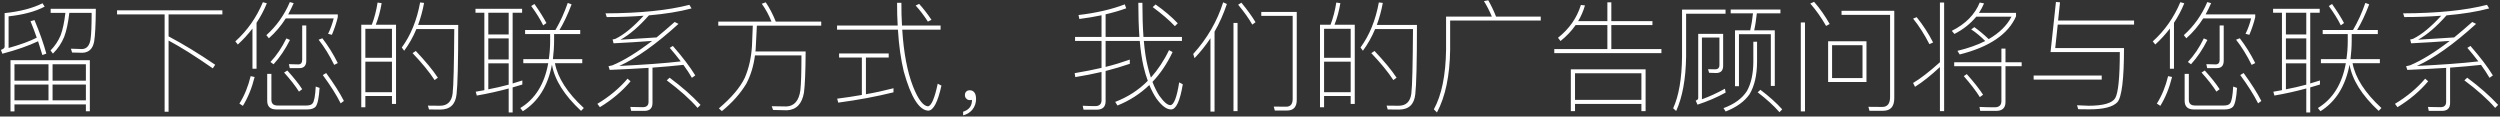 <?xml version="1.0" encoding="UTF-8"?>
<svg width="751px" height="35px" viewBox="0 0 751 35" version="1.1" xmlns="http://www.w3.org/2000/svg" xmlns:xlink="http://www.w3.org/1999/xlink">
    <rect x="0" y="0" width="751" height="35" fill="#333333" stroke="none"/>
    <!-- Generator: Sketch 47 (45396) - http://www.bohemiancoding.com/sketch -->
    <title>留下您的联系方式，我们的广告顾问将与您联</title>
    <desc>Created with Sketch.</desc>
    <defs></defs>
    <g id="通用组件" stroke="none" stroke-width="1" fill="none" fill-rule="evenodd">
        <g id="footer" transform="translate(-375, -54)" fill="#FFFFFF">
            <g id="留下您的联系方式，我们的广告顾问将与您联">
                <path d="M401.988,72.084 L401.988,87.42 L400.8,87.42 L400.8,85.368 L379.344,85.368 L379.344,87.456 L378.156,87.456 L378.156,72.084 L401.988,72.084 Z M379.344,84.144 L389.568,84.144 L389.568,79.392 L379.344,79.392 L379.344,84.144 Z M390.792,84.144 L400.8,84.144 L400.8,79.392 L390.792,79.392 L390.792,84.144 Z M379.344,78.24 L389.568,78.24 L389.568,73.308 L379.344,73.308 L379.344,78.24 Z M390.792,73.308 L390.792,78.24 L400.8,78.24 L400.8,73.308 L390.792,73.308 Z M385.356,60.024 L384.168,60.384 C384.816,61.968 385.464,63.624 386.04,65.316 C384.096,66.324 381.288,67.368 377.58,68.412 L377.58,58.908 C381.972,58.44 385.608,57.468 388.416,55.992 L387.768,54.984 C384.744,56.496 380.964,57.468 376.392,57.936 L376.392,68.052 C376.392,68.412 375.996,68.736 375.276,68.988 L375.708,70.14 C380.064,68.988 383.628,67.728 386.436,66.396 C386.868,67.764 387.3,69.132 387.732,70.536 L388.92,70.104 C388.092,67.08 386.904,63.696 385.356,60.024 Z M394.644,57.864 C394.32,60.672 393.852,62.904 393.204,64.632 C392.52,66.288 391.512,67.8 390.18,69.168 L390.9,70.104 C392.412,68.592 393.528,66.936 394.284,65.064 C394.968,63.264 395.472,60.888 395.832,57.864 L402.528,57.864 C402.528,61.68 402.42,64.308 402.204,65.784 C401.916,67.656 401.088,68.664 399.684,68.736 C398.748,68.736 397.632,68.7 396.3,68.628 L396.66,69.78 C397.884,69.816 398.928,69.852 399.828,69.852 C401.736,69.744 402.888,68.628 403.284,66.468 C403.572,64.776 403.752,61.5 403.788,56.64 L390.216,56.64 L390.216,57.864 L394.644,57.864 Z M410.16,57.108 L410.16,58.332 L424.452,58.332 L424.452,87.564 L425.64,87.564 L425.64,66.18 C429.312,68.124 433.74,70.932 438.924,74.532 L439.644,73.452 C434.892,70.212 430.248,67.368 425.64,64.92 L425.64,58.332 L441.804,58.332 L441.804,57.108 L410.16,57.108 Z M464.988,74.46 L462.036,74.46 L461.784,73.272 C462.756,73.308 463.692,73.344 464.592,73.344 C465.384,73.344 465.78,72.876 465.78,71.976 L465.78,61.644 L467.004,61.644 L467.004,72.264 C467.004,73.704 466.32,74.46 464.988,74.46 Z M450.84,62.58 C449.508,64.308 448.032,65.928 446.448,67.368 L445.692,66.432 C449.292,63.192 452.028,59.268 453.972,54.66 L455.16,54.984 C454.296,57.108 453.252,59.052 452.064,60.852 L452.064,74.64 L450.84,74.64 L450.84,62.58 Z M462.072,54.624 L463.224,54.948 C462.72,56.136 462.144,57.252 461.568,58.332 L476.472,58.332 L476.472,59.16 C476.04,60.96 475.428,62.724 474.708,64.452 L473.556,64.164 C474.276,62.724 474.816,61.176 475.248,59.52 L460.848,59.52 C459.444,61.752 457.752,63.732 455.772,65.496 L455.016,64.56 C458.076,61.824 460.416,58.512 462.072,54.624 Z M450.3,76.872 C449.544,79.968 448.428,82.74 446.916,85.116 L447.96,85.8 C449.472,83.352 450.66,80.472 451.488,77.124 L450.3,76.872 Z M467.328,86.88 L458.004,86.88 C456.168,86.88 455.268,85.98 455.268,84.252 L455.268,76.188 L456.528,76.188 L456.528,84 C456.528,85.116 457.14,85.692 458.364,85.692 L467.112,85.692 C467.976,85.692 468.588,85.476 468.912,85.044 C469.38,84.468 469.704,82.776 469.848,80.004 L471,80.4 C470.82,83.388 470.424,85.26 469.812,86.052 C469.308,86.592 468.48,86.88 467.328,86.88 Z M472.98,75.936 L471.972,76.548 C474.24,79.644 476.04,82.452 477.336,85.044 L478.308,84.324 C477.084,81.912 475.284,79.104 472.98,75.936 Z M461.028,65.532 L462.108,66 C460.704,68.808 459.048,71.256 457.176,73.308 L456.24,72.624 C458.112,70.644 459.696,68.268 461.028,65.532 Z M471.828,65.496 L470.712,65.928 C472.44,68.124 473.988,70.644 475.392,73.488 L476.472,72.948 C475.104,70.212 473.556,67.728 471.828,65.496 Z M461.316,75.18 C463.26,77.34 464.772,79.212 465.78,80.796 L464.808,81.516 C463.728,79.788 462.216,77.88 460.344,75.792 L461.316,75.18 Z M493.968,61.428 L493.968,85.224 L492.744,85.224 L492.744,82.848 L484.752,82.848 L484.752,86.232 L483.528,86.232 L483.528,61.428 L486.696,61.428 C487.488,59.34 488.064,57.108 488.424,54.768 L489.648,54.948 C489.252,57.288 488.676,59.448 487.884,61.428 L493.968,61.428 Z M484.752,81.696 L492.744,81.696 L492.744,72.516 L484.752,72.516 L484.752,81.696 Z M484.752,71.364 L492.744,71.364 L492.744,62.652 L484.752,62.652 L484.752,71.364 Z M499.908,69.312 C502.788,72.372 505.02,75.036 506.532,77.34 L505.56,78.06 C503.976,75.612 501.744,72.912 498.936,69.96 L499.908,69.312 Z M512.652,61.5 C512.652,72.732 512.472,79.68 512.148,82.344 C511.824,85.368 510.204,86.916 507.252,86.916 C506.604,86.916 505.452,86.88 503.868,86.88 L503.544,85.728 C504.948,85.728 506.172,85.764 507.18,85.764 C509.376,85.764 510.636,84.54 510.96,82.164 C511.248,79.788 511.392,73.308 511.464,62.724 L500.088,62.724 C499.08,65.136 497.856,67.296 496.416,69.24 L495.696,68.268 C498.396,64.596 500.232,60.06 501.204,54.732 L502.392,54.876 C501.96,57.252 501.348,59.448 500.592,61.5 L512.652,61.5 Z M532.74,63.012 L541.848,63.012 C543.324,60.492 544.548,57.792 545.556,54.876 L546.708,55.308 C545.52,58.44 544.296,60.996 543.072,63.012 L549.3,63.012 L549.3,64.236 L541.452,64.236 L541.452,66.036 C541.452,68.052 541.308,69.96 541.092,71.76 L549.912,71.76 L549.912,72.984 L541.704,72.984 C542.532,77.376 545.412,81.876 550.38,86.448 L549.552,87.312 C544.512,82.632 541.596,77.988 540.804,73.416 C539.58,79.86 536.664,84.54 532.056,87.42 L531.3,86.448 C535.764,83.748 538.572,79.248 539.688,72.984 L532.2,72.984 L532.2,71.76 L539.868,71.76 C540.12,70.032 540.264,68.232 540.264,66.324 L540.264,64.236 L532.74,64.236 L532.74,63.012 Z M535.548,55.2 C537.096,57.396 538.284,59.304 539.148,60.924 L538.176,61.608 C537.312,59.844 536.124,57.9 534.576,55.812 L535.548,55.2 Z M517.836,56.64 L531.84,56.64 L531.84,57.828 L528.996,57.828 L528.996,79.068 C530.004,78.78 530.976,78.456 531.912,78.168 L531.912,79.392 L528.996,80.256 L528.996,87.78 L527.808,87.78 L527.808,80.58 C524.748,81.408 521.544,82.128 518.232,82.704 L517.908,81.552 C518.772,81.408 519.636,81.228 520.5,81.084 L520.5,57.828 L517.836,57.828 L517.836,56.64 Z M521.688,80.832 C523.776,80.436 525.828,79.968 527.808,79.428 L527.808,73.02 L521.688,73.02 L521.688,80.832 Z M521.688,71.868 L527.808,71.868 L527.808,65.532 L521.688,65.532 L521.688,71.868 Z M521.688,64.344 L527.808,64.344 L527.808,57.828 L521.688,57.828 L521.688,64.344 Z M568.56,87.312 L564.6,87.312 L564.348,86.124 C565.644,86.16 566.904,86.196 568.128,86.196 C569.244,86.196 569.82,85.656 569.82,84.612 L569.82,74.388 C566.292,74.604 562.404,74.82 558.156,75 L557.796,73.884 C558.228,73.812 558.588,73.74 558.948,73.632 C562.476,72.156 566.436,69.708 570.9,66.288 C567.3,66.576 563.448,66.792 559.308,67.008 L559.02,65.856 C559.308,65.82 559.632,65.748 559.92,65.64 C562.44,64.416 565.248,62.112 568.344,58.728 C564.888,58.98 561.216,59.124 557.256,59.124 L556.896,58.008 C567.264,57.972 575.652,57.108 582.096,55.452 L582.744,56.532 C579.108,57.504 574.824,58.188 569.928,58.62 C566.976,61.968 564.132,64.416 561.396,65.928 C565.032,65.712 568.632,65.496 572.232,65.244 C573.996,63.804 575.796,62.256 577.668,60.6 L578.82,61.176 C572.088,67.296 566.148,71.508 561.036,73.812 C568.38,73.452 574.536,73.02 579.504,72.444 C578.496,71.112 577.38,69.744 576.192,68.376 L577.128,67.8 C580.08,71.184 582.312,74.136 583.86,76.656 L582.852,77.376 C582.132,76.116 581.268,74.82 580.296,73.488 C577.596,73.776 574.5,74.064 571.008,74.316 L571.008,84.936 C571.008,86.52 570.18,87.312 568.56,87.312 Z M576.156,77.34 C579.828,80.076 582.924,82.776 585.444,85.512 L584.544,86.412 C582.24,83.748 579.144,81.012 575.292,78.132 L576.156,77.34 Z M563.52,77.628 L564.42,78.42 C561.936,81.372 558.876,83.964 555.204,86.196 L554.448,85.188 C558.048,83.028 561.072,80.508 563.52,77.628 Z M590.772,60.492 L590.772,61.716 L601.14,61.716 C601.104,62.904 601.032,64.956 600.888,67.872 C600.672,71.364 599.952,74.532 598.728,77.376 C597.36,80.256 594.768,83.316 590.952,86.556 L591.852,87.384 C594.948,84.864 597.396,82.128 599.196,79.14 C600.528,76.62 601.392,73.776 601.788,70.644 L615.756,70.644 C615.756,75.684 615.648,79.176 615.432,81.12 C615,84.252 613.596,85.872 611.256,85.98 C610.068,85.98 608.592,85.944 606.828,85.908 L607.224,87.024 C608.844,87.096 610.248,87.132 611.4,87.132 C614.244,86.988 615.936,85.188 616.512,81.804 C616.8,79.716 616.98,75.576 617.016,69.456 L601.932,69.456 L602.004,68.772 C602.184,65.568 602.292,63.228 602.364,61.716 L621.696,61.716 L621.696,60.492 L608.052,60.492 C607.116,58.188 606.108,56.28 605.028,54.696 L603.84,55.128 C605.028,56.784 606,58.584 606.756,60.492 L590.772,60.492 Z M626.448,61.68 L644.664,61.68 C644.52,59.484 644.484,57.216 644.484,54.84 L645.78,54.84 C645.78,57.252 645.816,59.52 645.96,61.68 L657.552,61.68 L657.552,62.904 L646.032,62.904 C646.464,69.852 647.544,75.54 649.272,79.968 C650.82,83.892 652.332,85.872 653.808,85.944 C654.816,85.728 655.788,83.46 656.688,79.14 L657.804,79.716 C656.724,84.684 655.392,87.168 653.88,87.24 C651.144,87.168 648.66,83.244 646.5,75.504 C645.636,71.904 645.024,67.692 644.736,62.904 L626.448,62.904 L626.448,61.68 Z M627.06,70.068 L641.964,70.068 L641.964,71.292 L635.124,71.292 L635.124,82.308 C638.004,81.804 640.74,81.192 643.404,80.508 L643.404,81.732 C638.292,82.992 632.784,84.036 626.808,84.828 L626.484,83.64 C629.004,83.316 631.488,82.956 633.9,82.524 L633.9,71.292 L627.06,71.292 L627.06,70.068 Z M651.108,55.164 C652.44,56.64 653.664,58.224 654.816,59.952 L653.736,60.492 C652.584,58.692 651.36,57.072 650.064,55.668 L651.108,55.164 Z M666.372,81.12 C665.868,81.12 665.508,81.228 665.256,81.516 C664.968,81.768 664.86,82.128 664.86,82.632 C664.86,82.992 665.004,83.352 665.292,83.64 C665.58,83.928 665.904,84.072 666.3,84.072 C666.66,84.072 666.876,84.036 666.984,84 C666.984,84.864 666.804,85.584 666.372,86.196 C665.904,86.844 665.22,87.276 664.32,87.564 L664.32,88.644 C665.436,88.392 666.372,87.816 667.092,86.952 C667.812,86.052 668.208,84.972 668.208,83.748 C668.208,82.956 668.064,82.308 667.776,81.876 C667.416,81.372 666.948,81.12 666.372,81.12 Z M714.396,71.904 L714.396,73.164 C712.092,73.956 709.68,74.676 707.124,75.324 L707.124,84.432 C707.124,86.088 706.224,86.952 704.424,86.952 L700.5,86.952 L700.248,85.764 C701.544,85.836 702.804,85.872 704.028,85.872 C705.252,85.872 705.9,85.26 705.9,84.108 L705.9,75.612 C703.38,76.188 700.752,76.728 698.016,77.16 L697.836,75.972 C700.68,75.504 703.38,74.964 705.9,74.388 L705.9,66.288 L697.944,66.288 L697.944,65.1 L705.9,65.1 L705.9,58.584 C703.812,59.016 701.58,59.412 699.24,59.7 L698.988,58.512 C704.28,57.9 708.924,56.82 712.884,55.308 L713.316,56.496 C711.408,57.18 709.356,57.792 707.124,58.296 L707.124,65.1 L717.276,65.1 C717.06,62.004 716.952,58.584 716.952,54.84 L718.176,54.84 C718.176,58.692 718.284,62.112 718.5,65.1 L730.056,65.1 L730.056,66.288 L718.608,66.288 C718.86,69.204 719.22,71.688 719.724,73.74 C720.012,75.036 720.372,76.224 720.732,77.304 C722.82,74.964 724.656,72.228 726.168,69.06 L727.248,69.636 C725.592,73.128 723.576,76.116 721.2,78.6 C721.812,80.184 722.496,81.588 723.252,82.74 C724.584,84.612 725.7,85.584 726.564,85.584 C727.644,85.548 728.508,83.28 729.228,78.744 L730.308,79.32 C729.48,84.36 728.292,86.88 726.78,86.88 C725.412,86.88 723.972,85.764 722.388,83.604 C721.596,82.416 720.876,81.048 720.264,79.536 C717.492,82.2 714.288,84.252 710.688,85.692 L710.004,84.612 C713.748,83.172 717.024,81.084 719.796,78.276 C719.292,76.908 718.86,75.468 718.5,73.884 C717.996,71.688 717.636,69.168 717.384,66.288 L707.124,66.288 L707.124,74.1 C709.716,73.452 712.164,72.696 714.396,71.904 Z M722.136,55.344 C724.8,57.216 726.996,59.088 728.796,60.996 L727.932,61.86 C726.24,60.06 724.008,58.152 721.272,56.136 L722.136,55.344 Z M761.628,87.204 C763.572,87.204 764.544,86.124 764.544,84.036 L764.544,57.576 L753.888,57.576 L753.888,58.764 L763.32,58.764 L763.32,83.712 C763.32,85.26 762.672,86.052 761.376,86.052 L757.632,86.016 L757.956,87.204 L761.628,87.204 Z M747.912,54.804 L746.94,55.416 C748.74,57.576 750.144,59.556 751.188,61.392 L752.16,60.672 C751.152,58.98 749.748,57.036 747.912,54.804 Z M742.44,54.696 C740.64,60.384 737.652,65.568 733.44,70.212 L733.836,71.472 C735.6,69.636 737.184,67.656 738.624,65.496 L738.624,87.528 L739.848,87.528 L739.848,63.516 C741.324,60.96 742.548,58.188 743.556,55.2 L742.44,54.696 Z M745.536,60.888 L745.536,87.384 L746.76,87.384 L746.76,60.888 L745.536,60.888 Z M781.968,61.428 L781.968,85.224 L780.744,85.224 L780.744,82.848 L772.752,82.848 L772.752,86.232 L771.528,86.232 L771.528,61.428 L774.696,61.428 C775.488,59.34 776.064,57.108 776.424,54.768 L777.648,54.948 C777.252,57.288 776.676,59.448 775.884,61.428 L781.968,61.428 Z M772.752,81.696 L780.744,81.696 L780.744,72.516 L772.752,72.516 L772.752,81.696 Z M772.752,71.364 L780.744,71.364 L780.744,62.652 L772.752,62.652 L772.752,71.364 Z M787.908,69.312 C790.788,72.372 793.02,75.036 794.532,77.34 L793.56,78.06 C791.976,75.612 789.744,72.912 786.936,69.96 L787.908,69.312 Z M800.652,61.5 C800.652,72.732 800.472,79.68 800.148,82.344 C799.824,85.368 798.204,86.916 795.252,86.916 C794.604,86.916 793.452,86.88 791.868,86.88 L791.544,85.728 C792.948,85.728 794.172,85.764 795.18,85.764 C797.376,85.764 798.636,84.54 798.96,82.164 C799.248,79.788 799.392,73.308 799.464,62.724 L788.088,62.724 C787.08,65.136 785.856,67.296 784.416,69.24 L783.696,68.268 C786.396,64.596 788.232,60.06 789.204,54.732 L790.392,54.876 C789.96,57.252 789.348,59.448 788.592,61.5 L800.652,61.5 Z M822.072,54.084 L820.776,54.336 C821.64,55.704 822.432,57.252 823.152,58.98 L809.4,58.98 L809.4,68.952 C809.292,76.62 808.068,82.596 805.728,86.844 L806.664,87.78 C809.184,83.064 810.516,76.8 810.624,68.952 L810.624,60.168 L837.84,60.168 L837.84,58.98 L824.412,58.98 C823.692,57.144 822.9,55.524 822.072,54.084 Z M869.34,74.82 L869.34,87.384 L868.08,87.384 L868.08,85.224 L848.136,85.224 L848.136,87.384 L846.876,87.384 L846.876,74.82 L869.34,74.82 Z M848.136,84 L868.08,84 L868.08,76.008 L848.136,76.008 L848.136,84 Z M848.316,61.536 L857.856,61.536 L857.856,68.736 L841.908,68.736 L841.908,69.96 L874.092,69.96 L874.092,68.736 L859.044,68.736 L859.044,61.536 L871.392,61.536 L871.392,60.348 L859.044,60.348 L859.044,54.696 L857.856,54.696 L857.856,60.348 L849.072,60.348 C849.936,58.908 850.62,57.36 851.124,55.632 L849.9,55.488 C848.712,59.376 846.408,62.652 843.024,65.352 L843.78,66.324 C845.58,64.884 847.092,63.3 848.316,61.536 Z M894.9,56.856 L909.84,56.856 L909.84,58.008 L902.748,58.008 C902.568,59.808 902.316,61.536 901.956,63.12 L908.148,63.12 L908.148,79.824 L906.96,79.824 L906.96,64.272 L897.384,64.272 L897.384,79.896 L896.196,79.896 L896.196,63.12 L900.768,63.12 C901.128,61.5 901.416,59.808 901.596,58.008 L894.9,58.008 L894.9,56.856 Z M903.828,80.976 L903,81.732 C905.736,83.82 907.896,85.8 909.552,87.708 L910.38,86.844 C908.616,84.9 906.42,82.92 903.828,80.976 Z M901.704,66.54 L902.82,66.54 L902.82,72.696 C902.784,76.656 902.028,79.86 900.588,82.272 C899.112,84.432 896.7,86.196 893.388,87.492 L892.74,86.484 C895.98,85.296 898.32,83.604 899.76,81.372 C901.02,79.14 901.668,76.224 901.704,72.696 L901.704,66.54 Z M884.928,85.44 L884.388,84.216 C884.892,84.072 885.144,83.784 885.144,83.424 L885.144,64.164 L892.632,64.164 L892.632,73.776 C892.632,75.216 891.912,75.936 890.508,75.936 C889.86,75.936 889.14,75.9 888.42,75.864 L888.096,74.784 C888.816,74.784 889.536,74.82 890.22,74.82 C891.084,74.82 891.516,74.388 891.516,73.524 L891.516,65.28 L886.26,65.28 L886.26,83.82 C888.492,83.028 890.796,81.948 893.172,80.652 L893.388,81.804 C890.796,83.244 887.988,84.432 884.928,85.44 Z M893.352,56.892 L893.352,58.116 L881.508,58.116 L881.508,71.04 C881.4,77.808 880.392,83.244 878.52,87.348 L877.62,86.52 C879.312,82.812 880.212,77.664 880.284,71.04 L880.284,56.892 L893.352,56.892 Z M940.692,87.276 L936.588,87.276 L936.264,86.088 L940.44,86.124 C941.988,86.124 942.78,85.116 942.78,83.172 L942.78,58.476 L928.2,58.476 L928.2,57.252 L944.04,57.252 L944.04,83.496 C944.04,86.016 942.924,87.276 940.692,87.276 Z M915.96,60.744 L915.96,87.456 L917.22,87.456 L917.22,60.744 L915.96,60.744 Z M924.168,66.396 L935.688,66.396 L935.688,78.636 L924.168,78.636 L924.168,66.396 Z M934.5,77.448 L934.5,67.584 L925.356,67.584 L925.356,77.448 L934.5,77.448 Z M919.956,54.552 L918.804,55.056 C920.532,57.036 922.116,59.268 923.556,61.788 L924.636,61.212 C923.268,58.8 921.72,56.568 919.956,54.552 Z M962.04,72.696 L976.224,72.696 L976.224,68.592 L977.448,68.592 L977.448,72.696 L982.308,72.696 L982.308,73.884 L977.448,73.884 L977.448,84.648 C977.448,86.412 976.512,87.312 974.64,87.312 L969.852,87.312 L969.636,86.124 C971.22,86.196 972.768,86.232 974.208,86.232 C975.54,86.232 976.224,85.584 976.224,84.36 L976.224,73.884 L962.04,73.884 L962.04,72.696 Z M957.756,54.768 L959.016,54.768 L959.016,87.384 L957.756,87.384 L957.756,74.136 C955.056,76.656 952.572,78.636 950.268,80.076 L949.692,78.924 C951.888,77.628 954.588,75.54 957.756,72.696 L957.756,54.768 Z M965.82,76.26 C967.944,78.636 969.564,80.688 970.716,82.452 L969.744,83.172 C968.556,81.264 966.936,79.176 964.92,76.872 L965.82,76.26 Z M968.664,59.016 C966.936,61.104 964.776,62.832 962.112,64.2 L961.32,63.264 C965.496,61.176 968.268,58.332 969.708,54.768 L971.004,55.02 C970.572,56.028 970.068,57 969.492,57.864 L980.616,57.864 L980.616,58.908 C978.24,64.308 972.588,68.124 963.696,70.356 L963.012,69.276 C966.252,68.484 969.024,67.512 971.364,66.324 C969.996,64.956 968.592,63.768 967.152,62.832 L968.088,62.148 C969.6,63.228 971.04,64.452 972.408,65.748 C975.576,63.912 977.88,61.68 979.248,59.016 L968.664,59.016 Z M950.772,59.16 C952.68,61.536 954.336,64.056 955.704,66.756 L954.588,67.26 C953.076,64.308 951.456,61.752 949.692,59.592 L950.772,59.16 Z M992.604,54.588 L993.828,54.696 L993.252,60.168 L1016.076,60.168 L1016.076,61.392 L993.144,61.392 L992.388,68.448 L1013.052,68.448 C1013.052,77.808 1012.368,83.208 1011.072,84.684 C1009.74,86.124 1006.932,86.844 1002.684,86.844 C1001.604,86.844 1000.452,86.808 999.3,86.808 L998.94,85.62 C1000.596,85.692 1001.748,85.764 1002.396,85.764 C1006.86,85.764 1009.524,84.972 1010.424,83.46 C1011.324,81.84 1011.792,77.232 1011.792,69.636 L990.984,69.636 L992.604,54.588 Z M985.908,76.692 L1006.356,76.692 L1006.356,77.916 L985.908,77.916 L985.908,76.692 Z M1040.988,74.46 L1038.036,74.46 L1037.784,73.272 C1038.756,73.308 1039.692,73.344 1040.592,73.344 C1041.384,73.344 1041.78,72.876 1041.78,71.976 L1041.78,61.644 L1043.004,61.644 L1043.004,72.264 C1043.004,73.704 1042.32,74.46 1040.988,74.46 Z M1026.84,62.58 C1025.508,64.308 1024.032,65.928 1022.448,67.368 L1021.692,66.432 C1025.292,63.192 1028.028,59.268 1029.972,54.66 L1031.16,54.984 C1030.296,57.108 1029.252,59.052 1028.064,60.852 L1028.064,74.64 L1026.84,74.64 L1026.84,62.58 Z M1038.072,54.624 L1039.224,54.948 C1038.72,56.136 1038.144,57.252 1037.568,58.332 L1052.472,58.332 L1052.472,59.16 C1052.04,60.96 1051.428,62.724 1050.708,64.452 L1049.556,64.164 C1050.276,62.724 1050.816,61.176 1051.248,59.52 L1036.848,59.52 C1035.444,61.752 1033.752,63.732 1031.772,65.496 L1031.016,64.56 C1034.076,61.824 1036.416,58.512 1038.072,54.624 Z M1026.3,76.872 C1025.544,79.968 1024.428,82.74 1022.916,85.116 L1023.96,85.8 C1025.472,83.352 1026.66,80.472 1027.488,77.124 L1026.3,76.872 Z M1043.328,86.88 L1034.004,86.88 C1032.168,86.88 1031.268,85.98 1031.268,84.252 L1031.268,76.188 L1032.528,76.188 L1032.528,84 C1032.528,85.116 1033.14,85.692 1034.364,85.692 L1043.112,85.692 C1043.976,85.692 1044.588,85.476 1044.912,85.044 C1045.38,84.468 1045.704,82.776 1045.848,80.004 L1047,80.4 C1046.82,83.388 1046.424,85.26 1045.812,86.052 C1045.308,86.592 1044.48,86.88 1043.328,86.88 Z M1048.98,75.936 L1047.972,76.548 C1050.24,79.644 1052.04,82.452 1053.336,85.044 L1054.308,84.324 C1053.084,81.912 1051.284,79.104 1048.98,75.936 Z M1037.028,65.532 L1038.108,66 C1036.704,68.808 1035.048,71.256 1033.176,73.308 L1032.24,72.624 C1034.112,70.644 1035.696,68.268 1037.028,65.532 Z M1047.828,65.496 L1046.712,65.928 C1048.44,68.124 1049.988,70.644 1051.392,73.488 L1052.472,72.948 C1051.104,70.212 1049.556,67.728 1047.828,65.496 Z M1037.316,75.18 C1039.26,77.34 1040.772,79.212 1041.78,80.796 L1040.808,81.516 C1039.728,79.788 1038.216,77.88 1036.344,75.792 L1037.316,75.18 Z M1072.74,63.012 L1081.848,63.012 C1083.324,60.492 1084.548,57.792 1085.556,54.876 L1086.708,55.308 C1085.52,58.44 1084.296,60.996 1083.072,63.012 L1089.3,63.012 L1089.3,64.236 L1081.452,64.236 L1081.452,66.036 C1081.452,68.052 1081.308,69.96 1081.092,71.76 L1089.912,71.76 L1089.912,72.984 L1081.704,72.984 C1082.532,77.376 1085.412,81.876 1090.38,86.448 L1089.552,87.312 C1084.512,82.632 1081.596,77.988 1080.804,73.416 C1079.58,79.86 1076.664,84.54 1072.056,87.42 L1071.3,86.448 C1075.764,83.748 1078.572,79.248 1079.688,72.984 L1072.2,72.984 L1072.2,71.76 L1079.868,71.76 C1080.12,70.032 1080.264,68.232 1080.264,66.324 L1080.264,64.236 L1072.74,64.236 L1072.74,63.012 Z M1075.548,55.2 C1077.096,57.396 1078.284,59.304 1079.148,60.924 L1078.176,61.608 C1077.312,59.844 1076.124,57.9 1074.576,55.812 L1075.548,55.2 Z M1057.836,56.64 L1071.84,56.64 L1071.84,57.828 L1068.996,57.828 L1068.996,79.068 C1070.004,78.78 1070.976,78.456 1071.912,78.168 L1071.912,79.392 L1068.996,80.256 L1068.996,87.78 L1067.808,87.78 L1067.808,80.58 C1064.748,81.408 1061.544,82.128 1058.232,82.704 L1057.908,81.552 C1058.772,81.408 1059.636,81.228 1060.5,81.084 L1060.5,57.828 L1057.836,57.828 L1057.836,56.64 Z M1061.688,80.832 C1063.776,80.436 1065.828,79.968 1067.808,79.428 L1067.808,73.02 L1061.688,73.02 L1061.688,80.832 Z M1061.688,71.868 L1067.808,71.868 L1067.808,65.532 L1061.688,65.532 L1061.688,71.868 Z M1061.688,64.344 L1067.808,64.344 L1067.808,57.828 L1061.688,57.828 L1061.688,64.344 Z M1108.56,87.312 L1104.6,87.312 L1104.348,86.124 C1105.644,86.16 1106.904,86.196 1108.128,86.196 C1109.244,86.196 1109.82,85.656 1109.82,84.612 L1109.82,74.388 C1106.292,74.604 1102.404,74.82 1098.156,75 L1097.796,73.884 C1098.228,73.812 1098.588,73.74 1098.948,73.632 C1102.476,72.156 1106.436,69.708 1110.9,66.288 C1107.3,66.576 1103.448,66.792 1099.308,67.008 L1099.02,65.856 C1099.308,65.82 1099.632,65.748 1099.92,65.64 C1102.44,64.416 1105.248,62.112 1108.344,58.728 C1104.888,58.98 1101.216,59.124 1097.256,59.124 L1096.896,58.008 C1107.264,57.972 1115.652,57.108 1122.096,55.452 L1122.744,56.532 C1119.108,57.504 1114.824,58.188 1109.928,58.62 C1106.976,61.968 1104.132,64.416 1101.396,65.928 C1105.032,65.712 1108.632,65.496 1112.232,65.244 C1113.996,63.804 1115.796,62.256 1117.668,60.6 L1118.82,61.176 C1112.088,67.296 1106.148,71.508 1101.036,73.812 C1108.38,73.452 1114.536,73.02 1119.504,72.444 C1118.496,71.112 1117.38,69.744 1116.192,68.376 L1117.128,67.8 C1120.08,71.184 1122.312,74.136 1123.86,76.656 L1122.852,77.376 C1122.132,76.116 1121.268,74.82 1120.296,73.488 C1117.596,73.776 1114.5,74.064 1111.008,74.316 L1111.008,84.936 C1111.008,86.52 1110.18,87.312 1108.56,87.312 Z M1116.156,77.34 C1119.828,80.076 1122.924,82.776 1125.444,85.512 L1124.544,86.412 C1122.24,83.748 1119.144,81.012 1115.292,78.132 L1116.156,77.34 Z M1103.52,77.628 L1104.42,78.42 C1101.936,81.372 1098.876,83.964 1095.204,86.196 L1094.448,85.188 C1098.048,83.028 1101.072,80.508 1103.52,77.628 Z"></path>
            </g>
        </g>
    </g>
</svg>